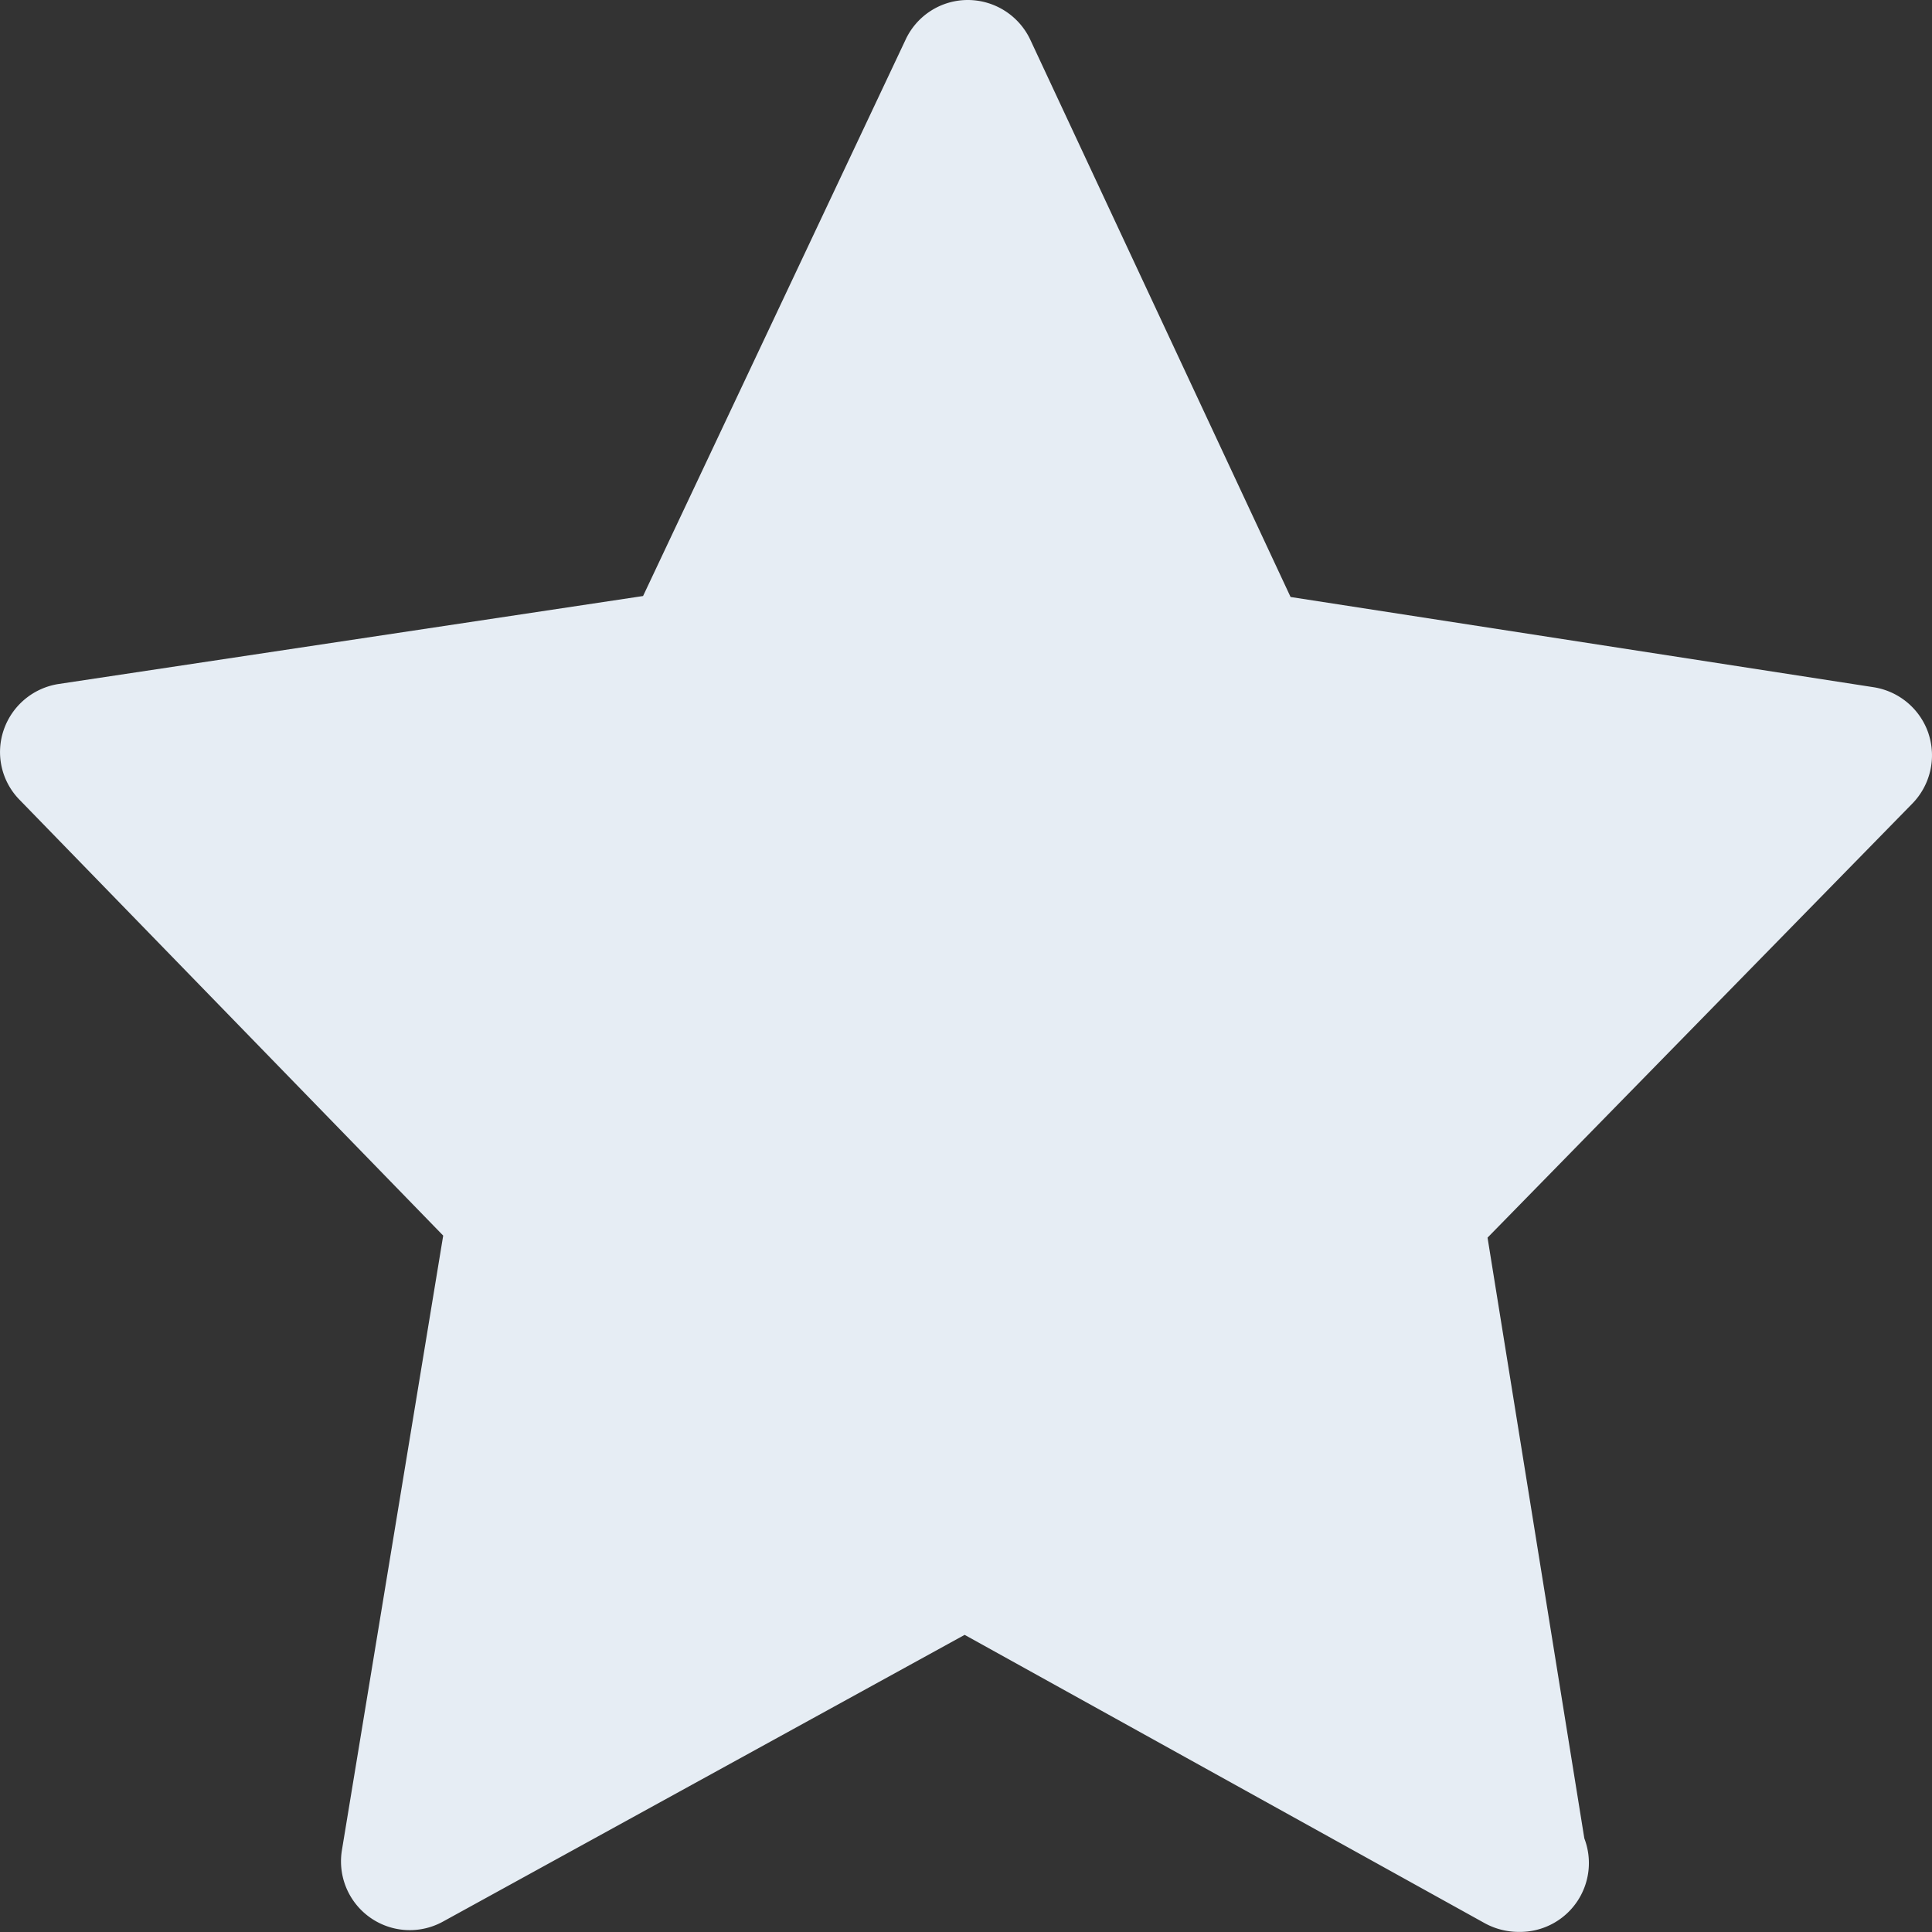 <svg width="20" height="20"
  xmlns="http://www.w3.org/2000/svg">
  <rect width="100%" height="100%" fill="#333333" stroke="none"/>
  <path d="M19.964 7.594a.716.716 0 0 0-.569-.48L13.36 6.18 10.665.41A.716.716 0 0 0 10.02 0a.71.71 0 0 0-.645.41L6.657 6.17l-6.046.91a.716.716 0 0 0-.572.475.705.705 0 0 0 .165.726l4.384 4.51L3.54 19.15a.712.712 0 0 0 1.048.741l5.398-2.967 5.386 2.986a.734.734 0 0 0 .346.089h.015a.713.713 0 0 0 .668-.968l-1.002-6.219 4.396-4.492a.715.715 0 0 0 .169-.725z" fill="#E6EDF4" fill-rule="nonzero"/>
</svg>
